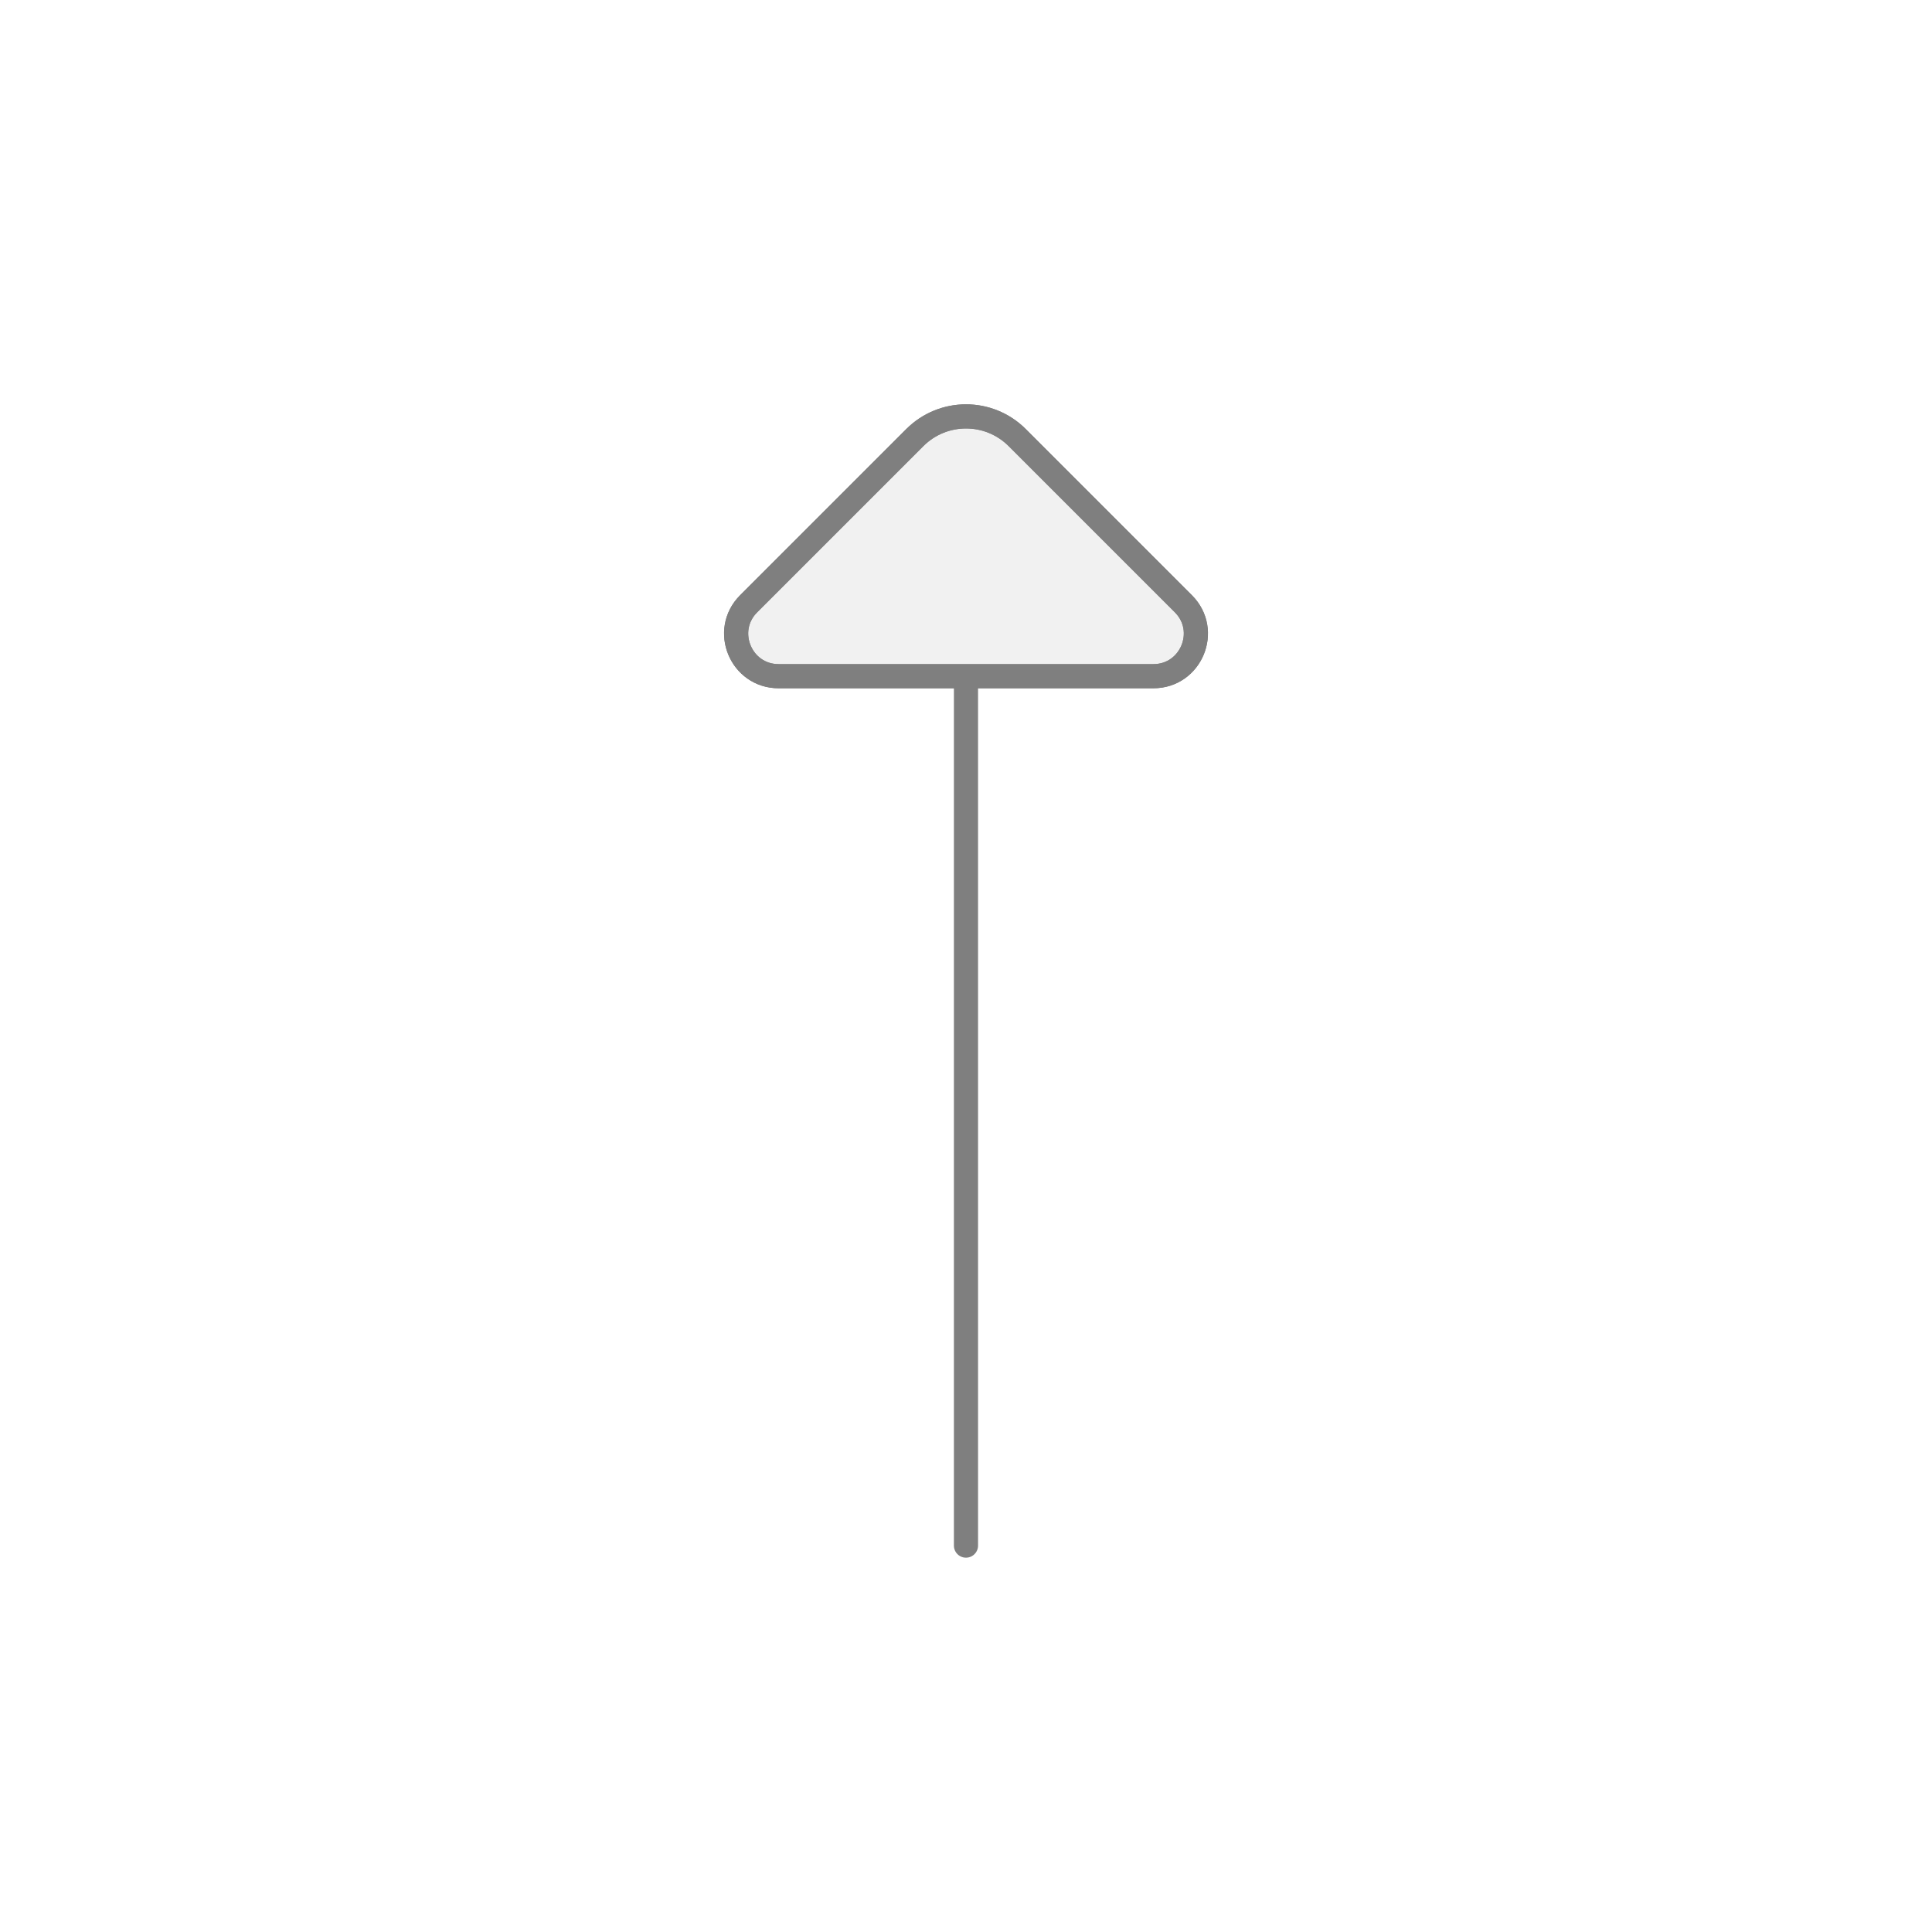<?xml version="1.0" encoding="UTF-8" standalone="no"?>
<svg
   width="80"
   height="80"
   viewBox="0 0 80 80"
   fill="none"
   version="1.1"
   id="svg2921"
   xmlns="http://www.w3.org/2000/svg"
   xmlns:svg="http://www.w3.org/2000/svg">
  <defs
     id="defs2925" />
  <path
     d="M 47.758,28 H 32.243 c -1.566,0 -2.35,-1.893 -1.243,-3 l 6.879,-6.879 c 1.171,-1.172 3.071,-1.172 4.243,0 l 6.879,6.879 c 1.107,1.107 0.323,3 -1.243,3 z"
     fill="#C2CCDE"
     fill-opacity="0.25"
     id="path2917"
     style="fill:#c8c8c8;fill-opacity:0.25;stroke:#7f7f7f;stroke-opacity:1" />
  <path
     d="M 39.999,28 V 64 M 32.243,28 h 15.515 c 1.566,0 2.35,-1.893 1.243,-3 l -6.879,-6.879 c -1.172,-1.172 -3.071,-1.172 -4.243,0 l -6.879,6.879 c -1.107,1.107 -0.323,3 1.243,3 z"
     stroke="#C2CCDE"
     stroke-linecap="round"
     stroke-linejoin="round"
     id="path2919"
     style="stroke:#7f7f7f;stroke-opacity:1" />
</svg>
